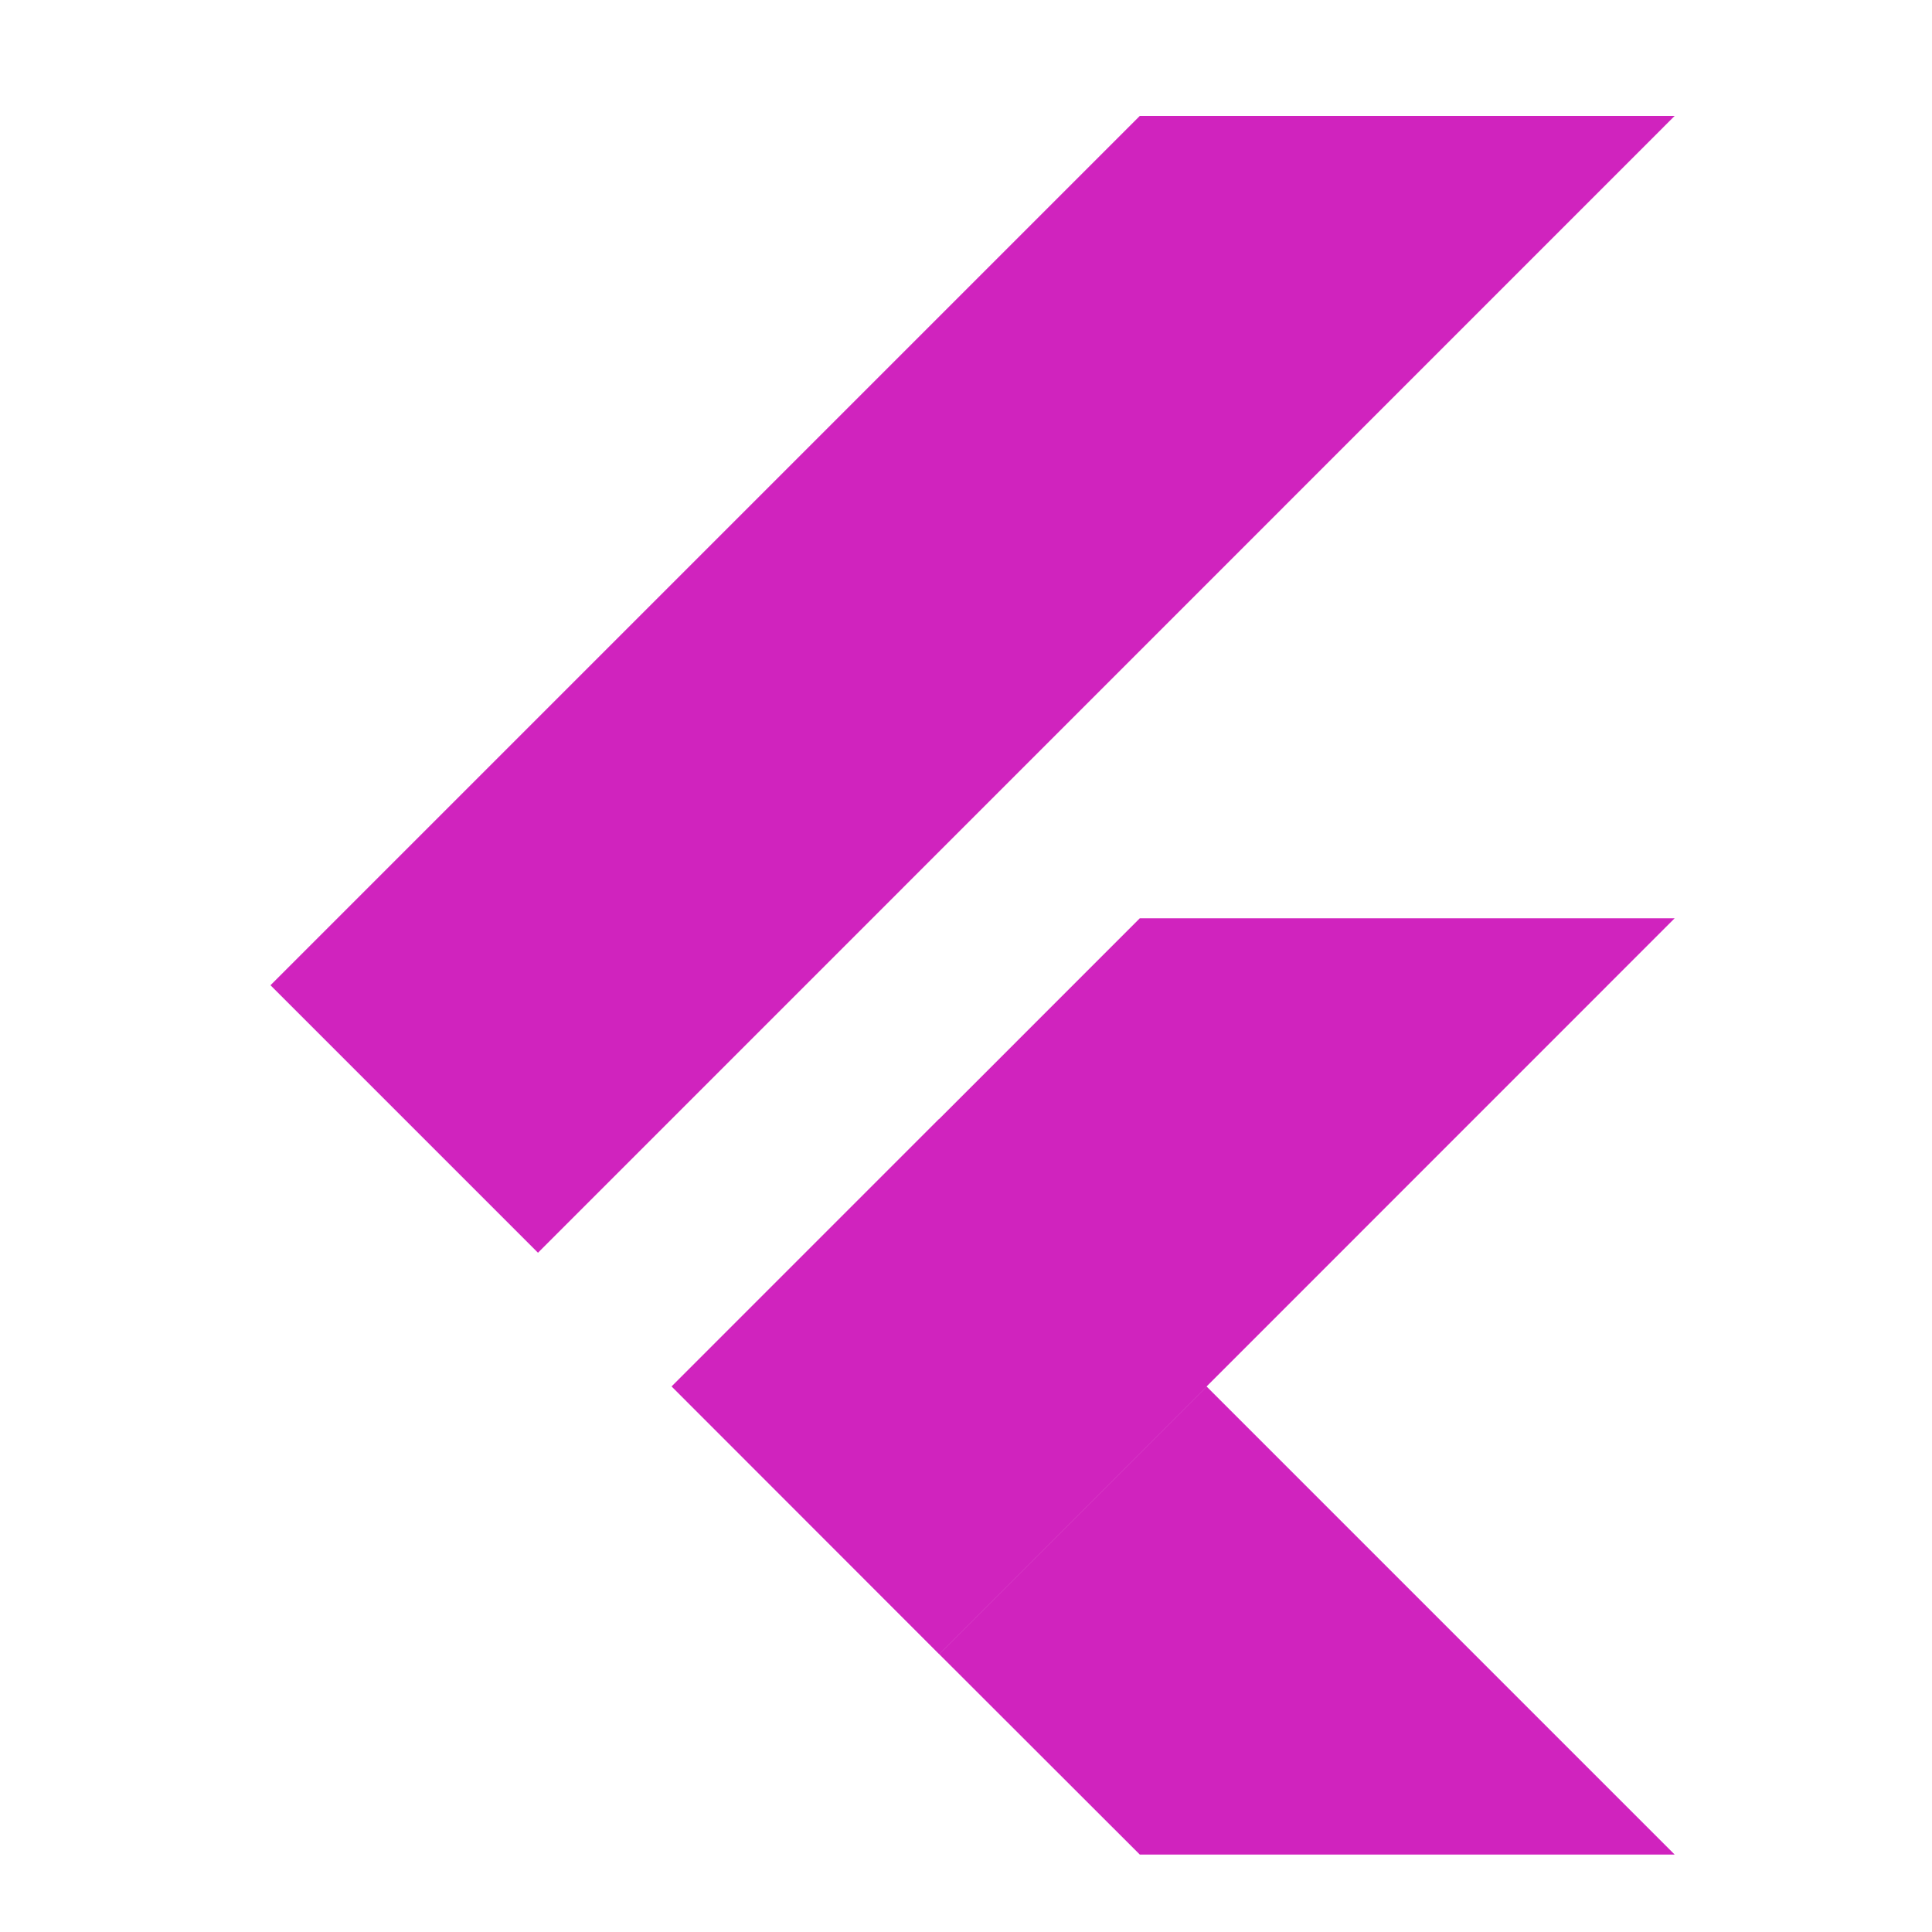 <svg width="50" height="50" viewBox="0 0 50 50" fill="none" xmlns="http://www.w3.org/2000/svg">
<path d="M43.34 23.765H29.498L17.385 35.882L24.303 42.806L43.34 23.765Z" fill="#D023BE"/>
<path d="M13.923 32.421L7 25.498L29.498 3H43.34L13.923 32.421Z" fill="#D023BE"/>
<path d="M24.303 42.806L29.498 47.996H43.34L31.226 35.882L24.303 42.806Z" fill="#D023BE"/>
<path d="M24.307 28.957L17.384 35.88L24.307 42.803L31.23 35.88L24.307 28.957Z" fill="#D023BE"/>
</svg>
